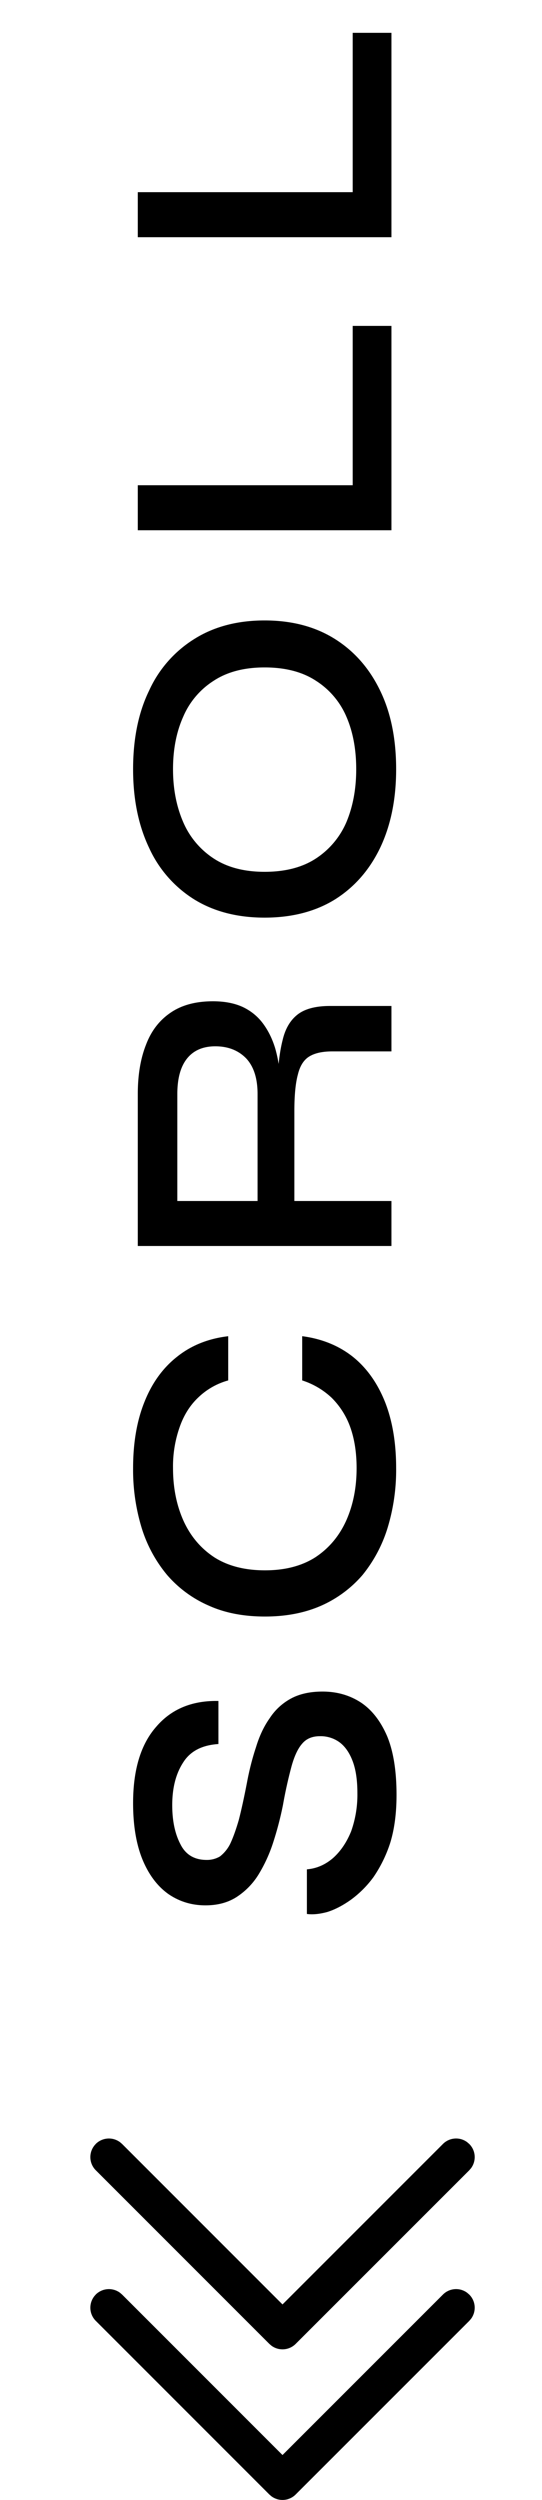 <svg width="18" height="83" fill="none" xmlns="http://www.w3.org/2000/svg"><path d="M3.18 71.18a.62.62 0 01.805-.059l.07.06 5.327 5.328 5.328-5.328c.22-.22.563-.24.804-.06l.07.06c.22.22.239.562.06.804l-.06.07-5.765 5.764a.618.618 0 01-.804.06l-.07-.06-5.764-5.765a.618.618 0 010-.873z" fill="#000"/><path d="M3.18 76.18a.62.62 0 01.805-.059l.07.06 5.327 5.328 5.328-5.328c.22-.22.563-.24.804-.06l.07.06c.22.22.239.562.06.804l-.06.07-5.765 5.764a.618.618 0 01-.804.06l-.07-.06-5.764-5.765a.618.618 0 010-.873zm7.012-12.635v-1.482c.32-.026.611-.152.871-.377.251-.225.45-.52.598-.884a3.63 3.63 0 00.208-1.274c0-.425-.052-.776-.156-1.053-.104-.277-.247-.485-.429-.624a1.062 1.062 0 00-.663-.208c-.251 0-.446.082-.585.247-.139.156-.256.403-.351.741a14.9 14.9 0 00-.286 1.287 11 11 0 01-.325 1.248 4.93 4.93 0 01-.494 1.079 2.38 2.38 0 01-.728.741c-.286.182-.628.273-1.027.273-.46 0-.871-.126-1.235-.377-.364-.26-.65-.641-.858-1.144-.208-.511-.312-1.135-.312-1.872 0-1.11.256-1.954.767-2.535.503-.59 1.192-.875 2.067-.858v1.43c-.546.035-.936.238-1.17.611-.243.373-.364.845-.364 1.417 0 .52.091.953.273 1.3.173.347.464.52.871.52a.842.842 0 00.442-.117 1.22 1.22 0 00.338-.416c.095-.2.19-.464.286-.793.087-.338.178-.754.273-1.248.078-.416.178-.806.299-1.17.113-.373.264-.693.455-.962a1.94 1.94 0 01.702-.65c.286-.156.637-.234 1.053-.234.477 0 .901.121 1.274.364.364.243.654.615.871 1.118.208.503.312 1.153.312 1.95 0 .607-.07 1.135-.208 1.586a4.396 4.396 0 01-.559 1.144 3.45 3.45 0 01-.754.754c-.269.19-.529.325-.78.403-.26.07-.485.091-.676.065zm-.156-19.183c.659.087 1.222.317 1.69.69.46.372.815.875 1.066 1.508.243.623.364 1.351.364 2.183a6.6 6.6 0 01-.286 1.99 4.644 4.644 0 01-.832 1.56 3.884 3.884 0 01-1.365 1.014c-.546.242-1.17.363-1.872.363-.71 0-1.335-.12-1.872-.364a3.855 3.855 0 01-1.378-1.014 4.52 4.52 0 01-.845-1.56 6.606 6.606 0 01-.286-1.989c0-.84.126-1.573.377-2.197.251-.632.615-1.135 1.092-1.508.468-.372 1.031-.597 1.69-.675v1.468a2.32 2.32 0 00-.988.56c-.277.26-.485.589-.624.988a3.922 3.922 0 00-.221 1.364c0 .65.117 1.235.351 1.755.234.512.576.915 1.027 1.21.45.285 1.01.428 1.677.428.659 0 1.213-.143 1.664-.428.45-.295.793-.698 1.027-1.21.234-.52.351-1.104.351-1.755 0-.51-.07-.962-.208-1.352a2.606 2.606 0 00-.624-.987 2.568 2.568 0 00-.975-.573v-1.469zM13 41.368H4.576v-5.044c0-.632.091-1.178.273-1.638.173-.459.446-.814.819-1.066.364-.25.832-.377 1.404-.377.39 0 .724.065 1.001.195.269.13.49.312.663.546.173.234.308.507.403.82.087.303.143.632.169.987l-.091.13c.017-.554.074-1.018.169-1.39.087-.373.251-.655.494-.846.243-.19.602-.286 1.079-.286H13v1.508h-1.963c-.33 0-.585.057-.767.17-.182.112-.308.311-.377.597-.078.286-.117.69-.117 1.21v2.99H13v1.494zm-4.446-1.495v-3.549c0-.52-.126-.914-.377-1.183-.26-.268-.602-.403-1.027-.403-.407 0-.72.135-.936.403-.217.27-.325.663-.325 1.183v3.55h2.665zm4.602-14.334c0 .997-.178 1.868-.533 2.613-.355.737-.858 1.309-1.508 1.716-.65.399-1.426.598-2.327.598s-1.677-.2-2.327-.598a3.934 3.934 0 01-1.508-1.716c-.355-.745-.533-1.616-.533-2.613 0-1.014.178-1.885.533-2.613a3.934 3.934 0 011.508-1.716c.65-.407 1.426-.611 2.327-.611s1.677.204 2.327.611c.65.407 1.153.98 1.508 1.716.355.728.533 1.599.533 2.613zm-1.326 0c0-.659-.108-1.24-.325-1.742a2.64 2.64 0 00-1.014-1.196c-.45-.295-1.018-.442-1.703-.442-.676 0-1.24.147-1.69.442a2.64 2.64 0 00-1.014 1.196c-.225.503-.338 1.083-.338 1.742 0 .65.113 1.235.338 1.755a2.72 2.72 0 001.014 1.209c.45.295 1.014.442 1.69.442.685 0 1.252-.147 1.703-.442a2.72 2.72 0 001.014-1.209c.217-.52.325-1.105.325-1.755zM4.576 16.11h7.137v-5.29H13v6.785H4.576V16.11zm0-9.73h7.137V1.09H13v6.786H4.576V6.38z" fill="#000"/></svg>
